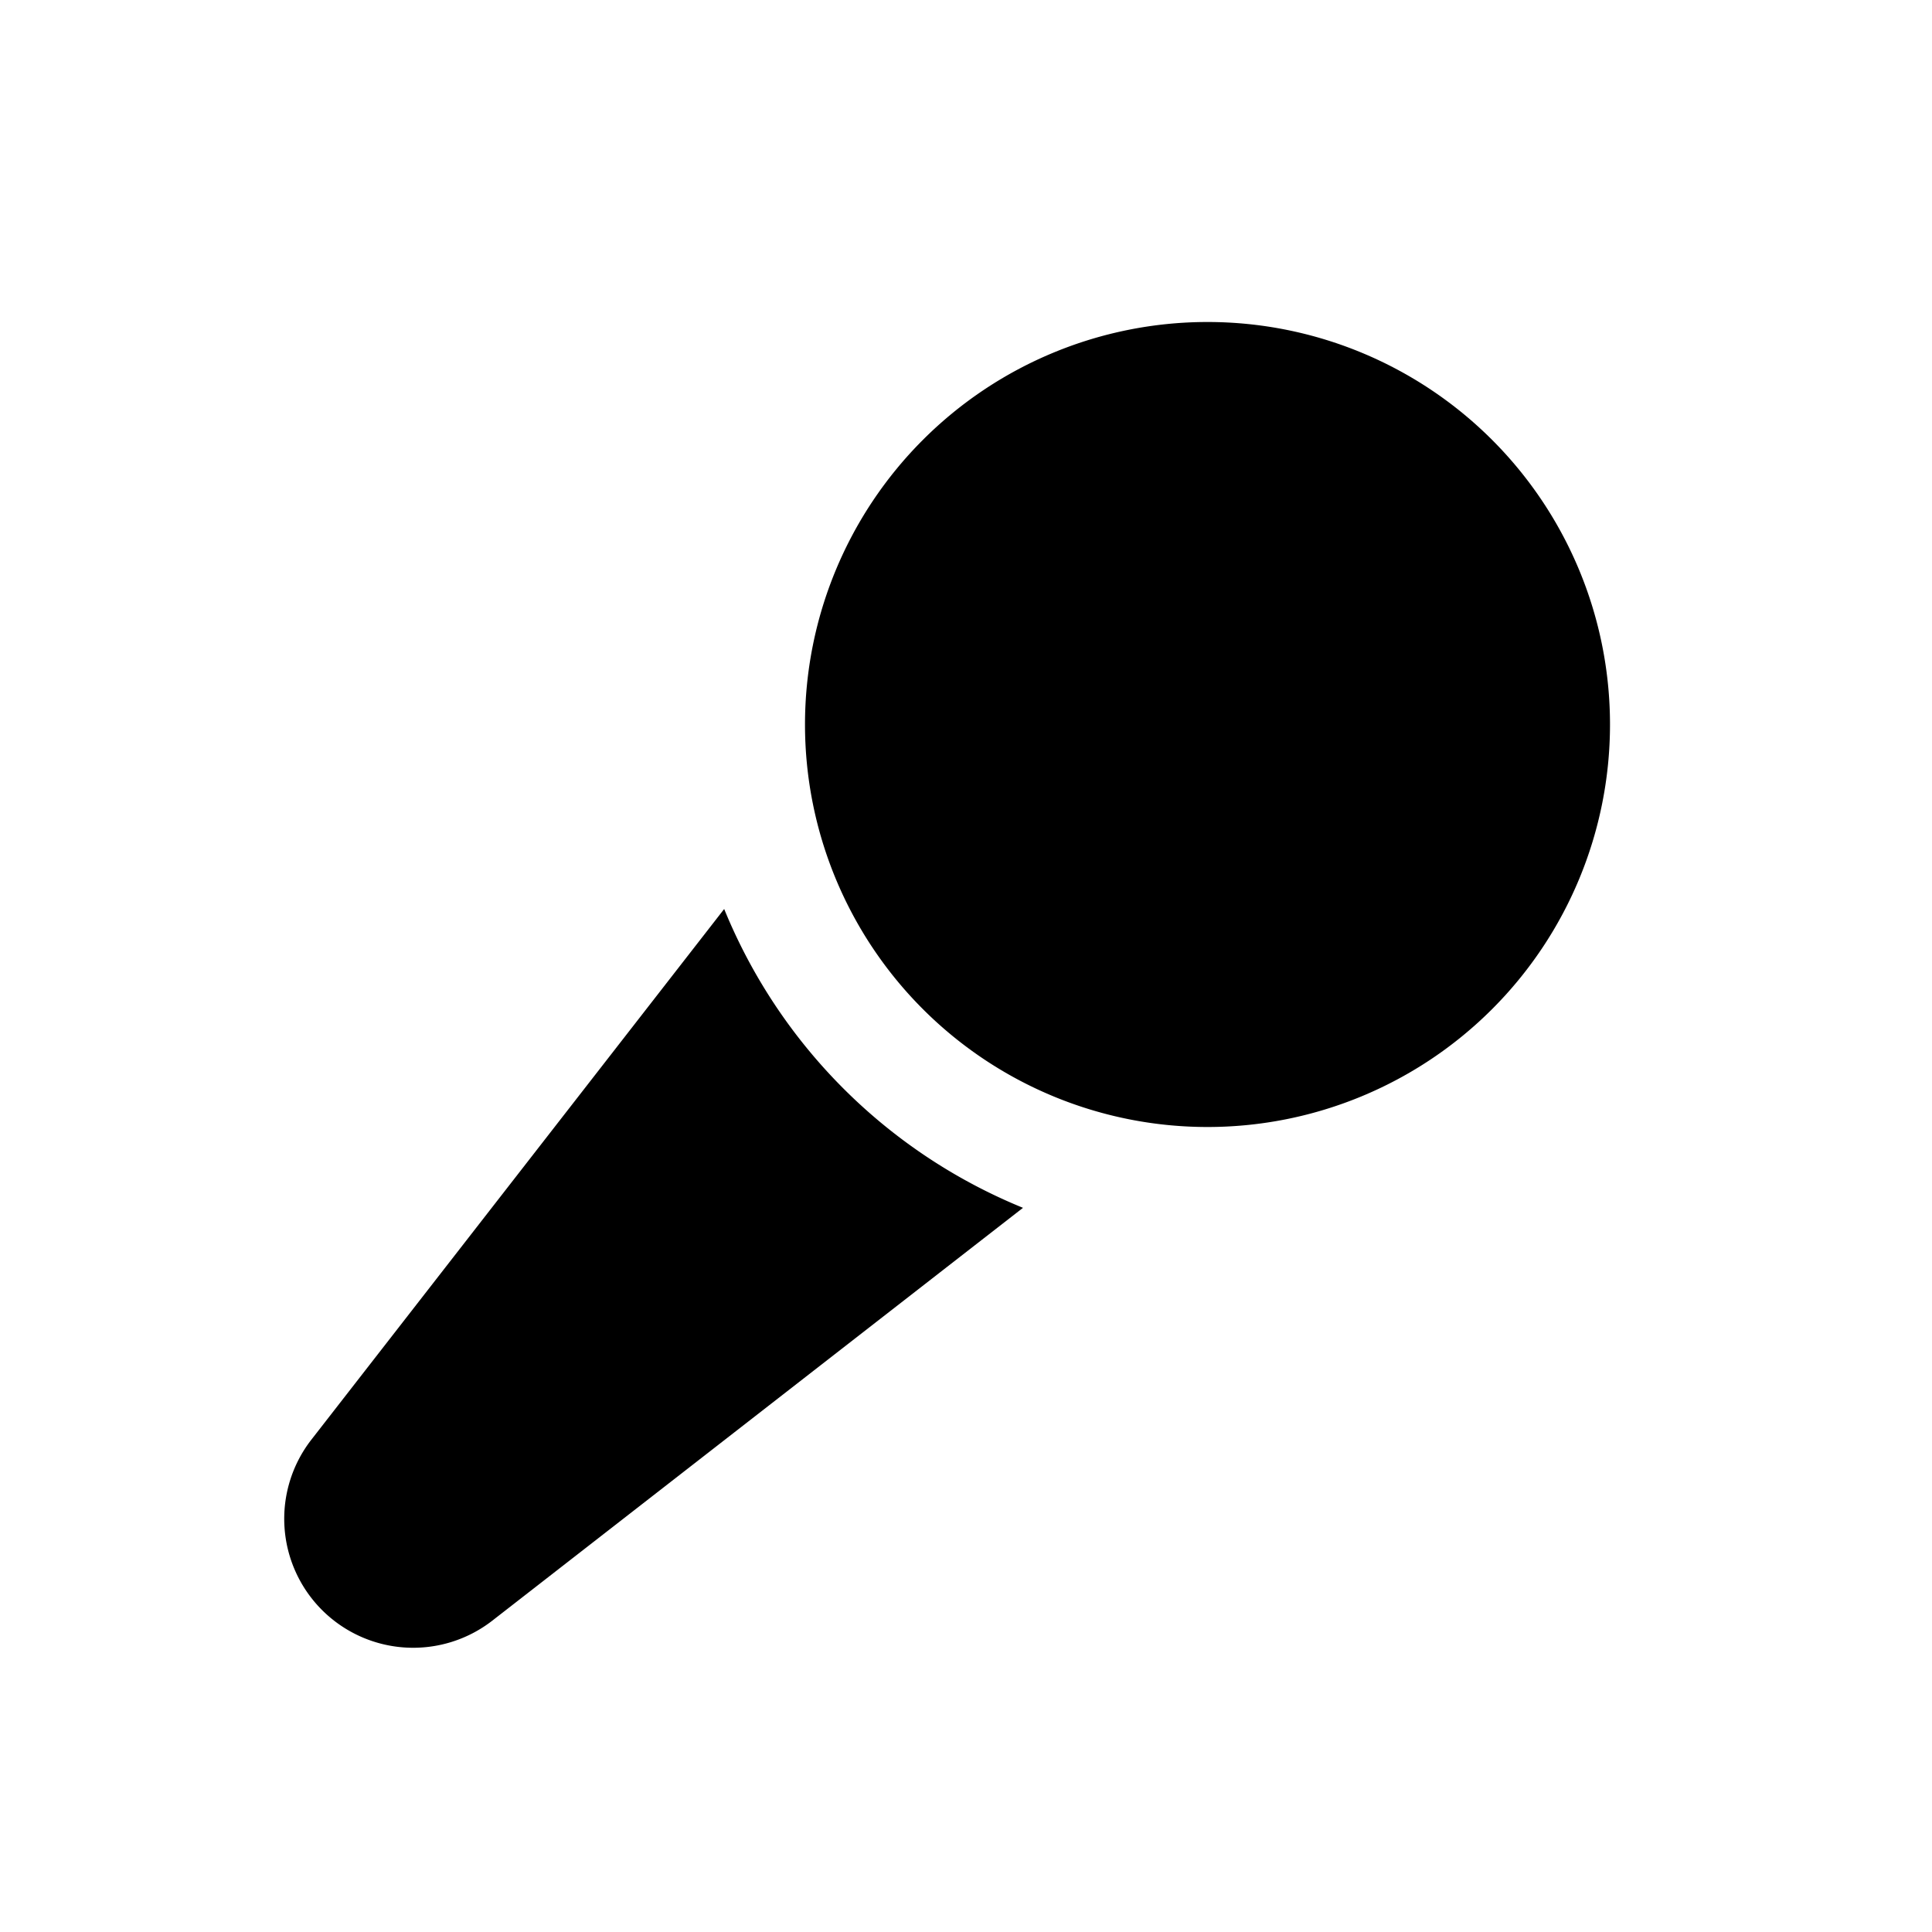 <svg xmlns="http://www.w3.org/2000/svg" width="12" height="12" fill="currentColor" viewBox="0 0 12 12"><path d="M10 4.5a2.5 2.5 0 1 1-5 0 2.5 2.5 0 0 1 5 0ZM4.498 5.646 1.934 8.942a.801.801 0 0 0 1.124 1.124l3.296-2.564a3.386 3.386 0 0 1-1.856-1.856Z"/></svg>
